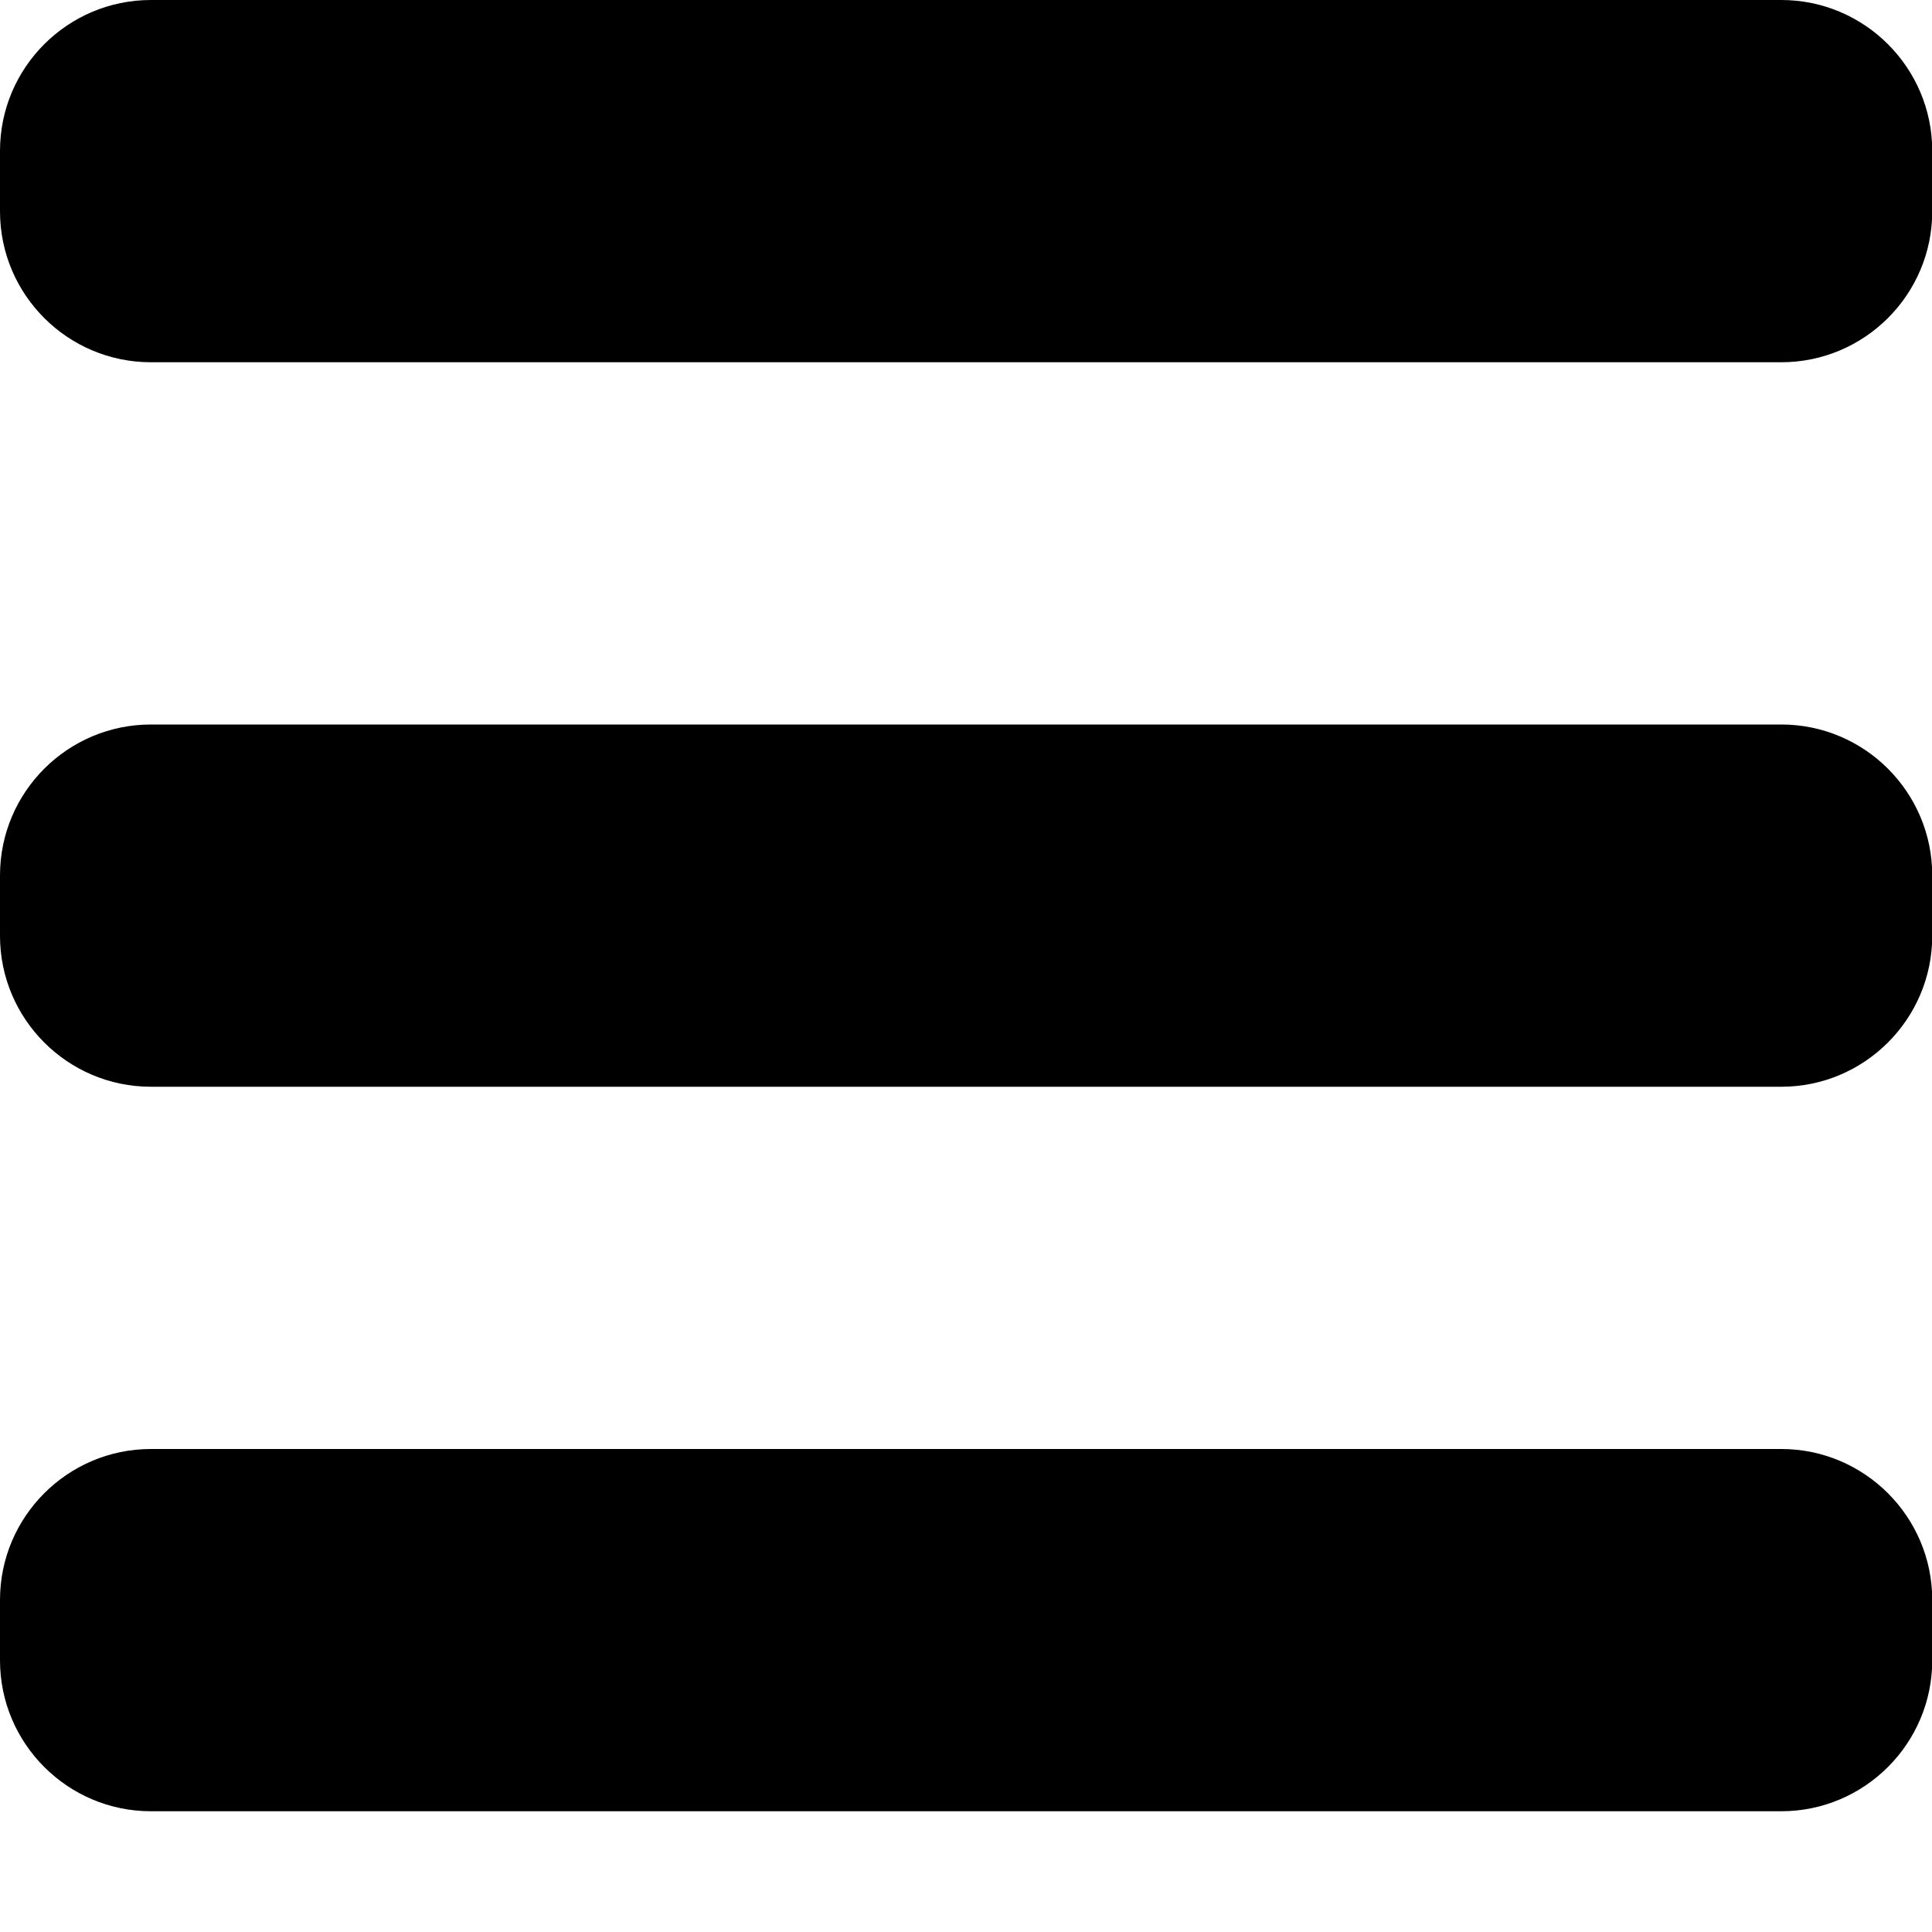 <svg xmlns="http://www.w3.org/2000/svg" width="16" height="16"><g><path fill="#000000" d="M14.752 6h-13.502c-.69 0-1.25.56-1.25 1.25v.5c0 .689.56 1.25 1.25 1.25h13.502c.689 0 1.25-.561 1.25-1.25v-.5c0-.69-.561-1.25-1.25-1.25zM14.752 0h-13.502c-.69 0-1.25.56-1.25 1.25v.5c0 .69.56 1.25 1.25 1.25h13.502c.689 0 1.25-.56 1.25-1.25v-.5c0-.69-.561-1.25-1.25-1.25zM14.752 12h-13.502c-.69 0-1.25.561-1.25 1.25v.5c0 .689.56 1.25 1.25 1.25h13.502c.689 0 1.25-.561 1.25-1.25v-.5c0-.689-.561-1.25-1.25-1.25z"/></g></svg>
